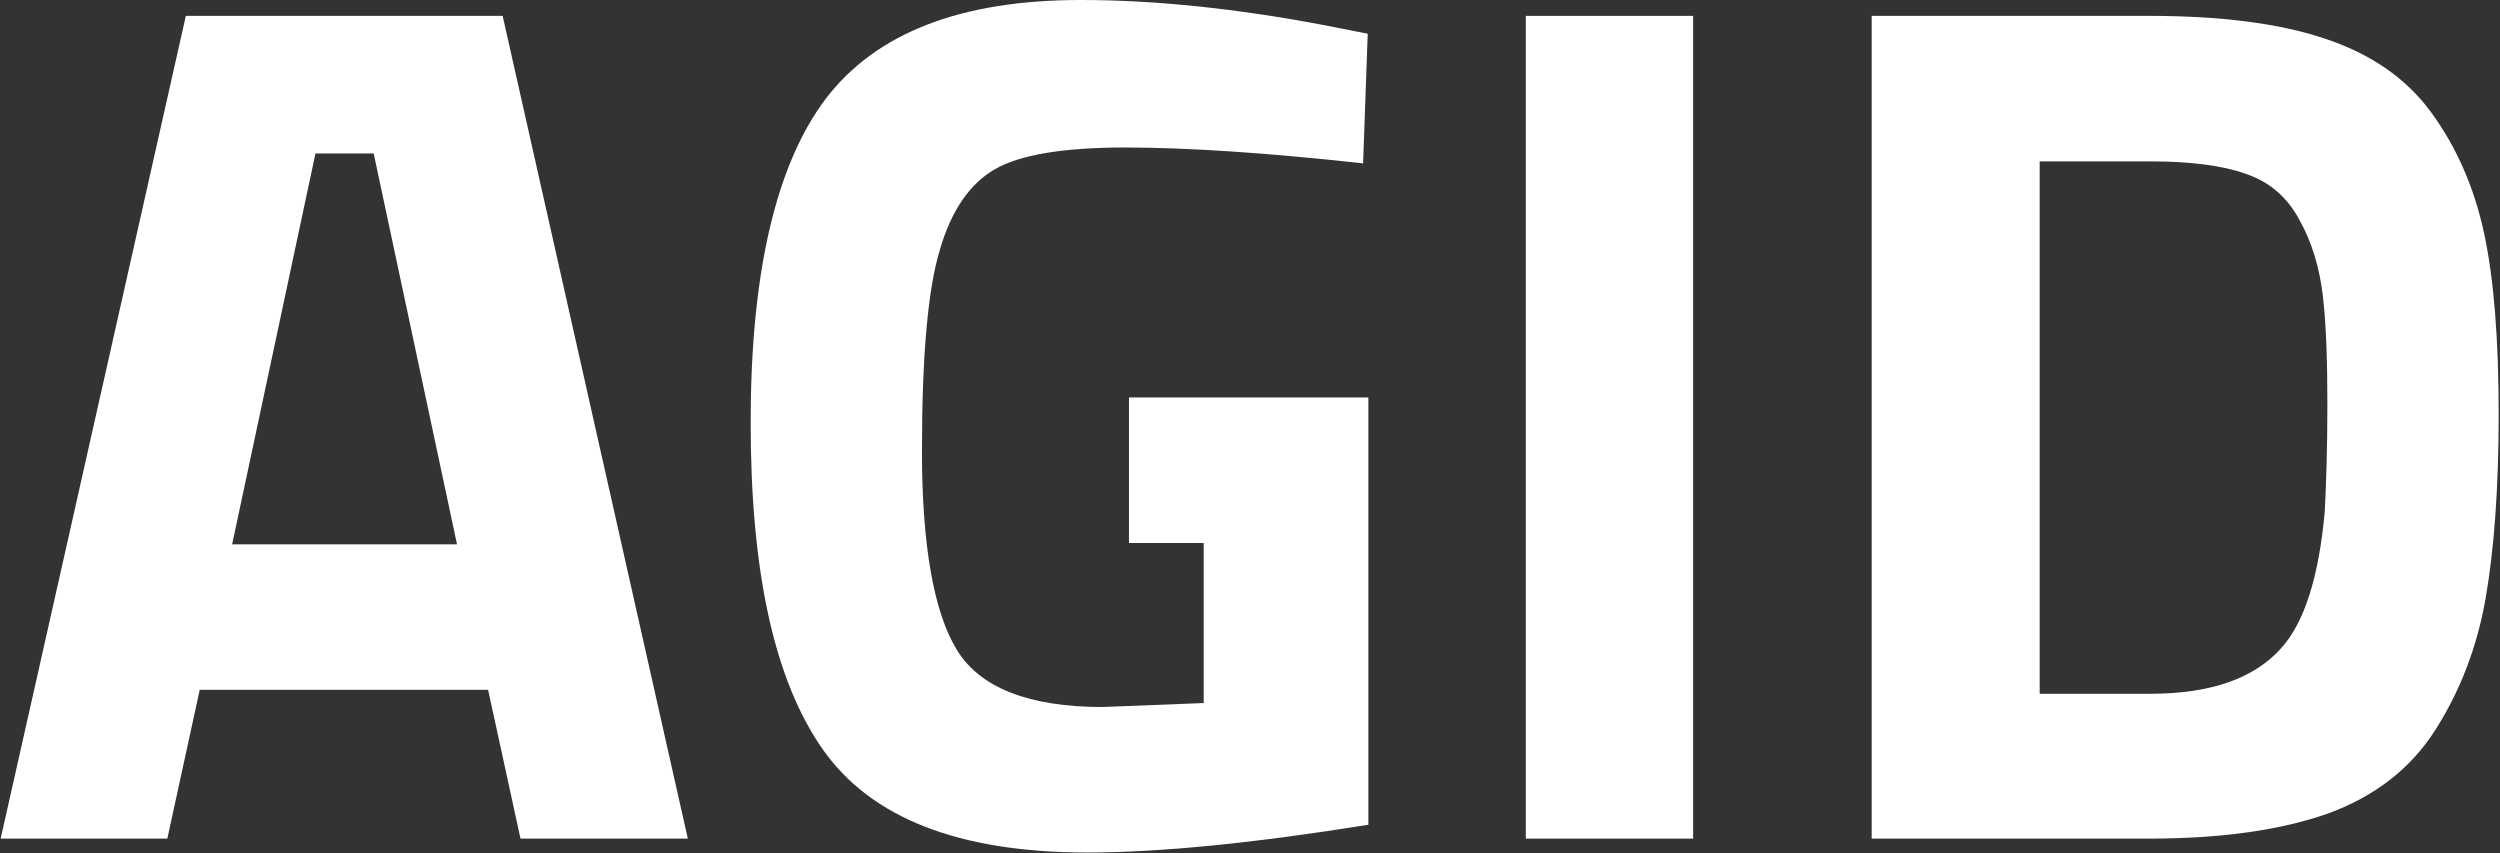 <?xml version="1.0" encoding="UTF-8"?>
<svg width="378px" height="129px" viewBox="0 0 378 129" version="1.1" xmlns="http://www.w3.org/2000/svg" xmlns:xlink="http://www.w3.org/1999/xlink">
    <rect x="0" y="0" width="378" height="129" fill="#333333" stroke="none"/>
    <g id="Page-1" stroke="none" stroke-width="1" fill="none" fill-rule="evenodd">
        <g id="Group" fill="#FFFFFF" fill-rule="nonzero">
            <g id="AGID">
                <path d="M0.1,126.8 L28.1,2.4 L76,2.4 L104,126.8 L78.7,126.8 L73.8,104.3 L30.2,104.3 L25.3,126.8 L0.1,126.8 Z M47.7,23.2 L35.1,82.3 L69.1,82.3 L56.5,23.2 L47.7,23.2 Z" id="Shape"></path>
                <path d="M170.7,82.1 L170.7,60.1 L206.9,60.1 L206.9,124.7 C189.5,127.5 175.3,128.9 164.4,128.9 C145,128.9 131.7,123.7 124.4,113.3 C117.1,102.9 113.5,86.5 113.5,63.9 C113.5,41.3 117.3,25 124.8,15 C132.4,5 145.2,-1.42108547e-14 163.4,-1.42108547e-14 C174.7,-1.42108547e-14 187,1.3 200.2,3.8 L206.8,5.1 L206.1,24.7 C191.5,23.1 179.5,22.3 170.1,22.3 C160.8,22.3 154.2,23.4 150.4,25.6 C146.6,27.8 143.8,31.9 142.1,37.8 C140.3,43.7 139.4,53.8 139.4,68.2 C139.4,82.5 141.2,92.6 144.7,98.3 C148.2,104 155.6,106.9 166.7,106.9 L182,106.3 L182,82.1 L170.7,82.1 Z" id="Shape"></path>
                <polygon id="Shape" points="230.7 126.8 230.7 2.4 256 2.4 256 126.8"></polygon>
                <path d="M324.9,126.8 L283,126.8 L283,2.4 L324.9,2.4 C335.6,2.4 344.5,3.5 351.4,5.8 C358.4,8.1 363.8,11.8 367.6,17 C371.4,22.2 374.1,28.3 375.6,35.3 C377.1,42.3 377.8,51.4 377.8,62.7 C377.8,73.9 377.1,83.2 375.8,90.6 C374.5,98 371.9,104.6 368.2,110.4 C364.5,116.2 359.1,120.4 352,123 C344.9,125.5 335.9,126.8 324.9,126.8 Z M351.5,77.4 C351.7,73.5 351.9,68.1 351.9,61.2 C351.9,54.3 351.7,48.8 351.2,44.6 C350.7,40.5 349.6,36.7 347.7,33.3 C345.9,29.9 343.2,27.5 339.6,26.3 C336,25 331.1,24.4 325.1,24.4 L308.4,24.4 L308.4,104.9 L325.1,104.9 C334.2,104.9 340.9,102.6 345,97.9 C348.4,94.1 350.6,87.3 351.5,77.4 Z" id="Shape"></path>
            </g>
        </g>
    </g>
</svg>